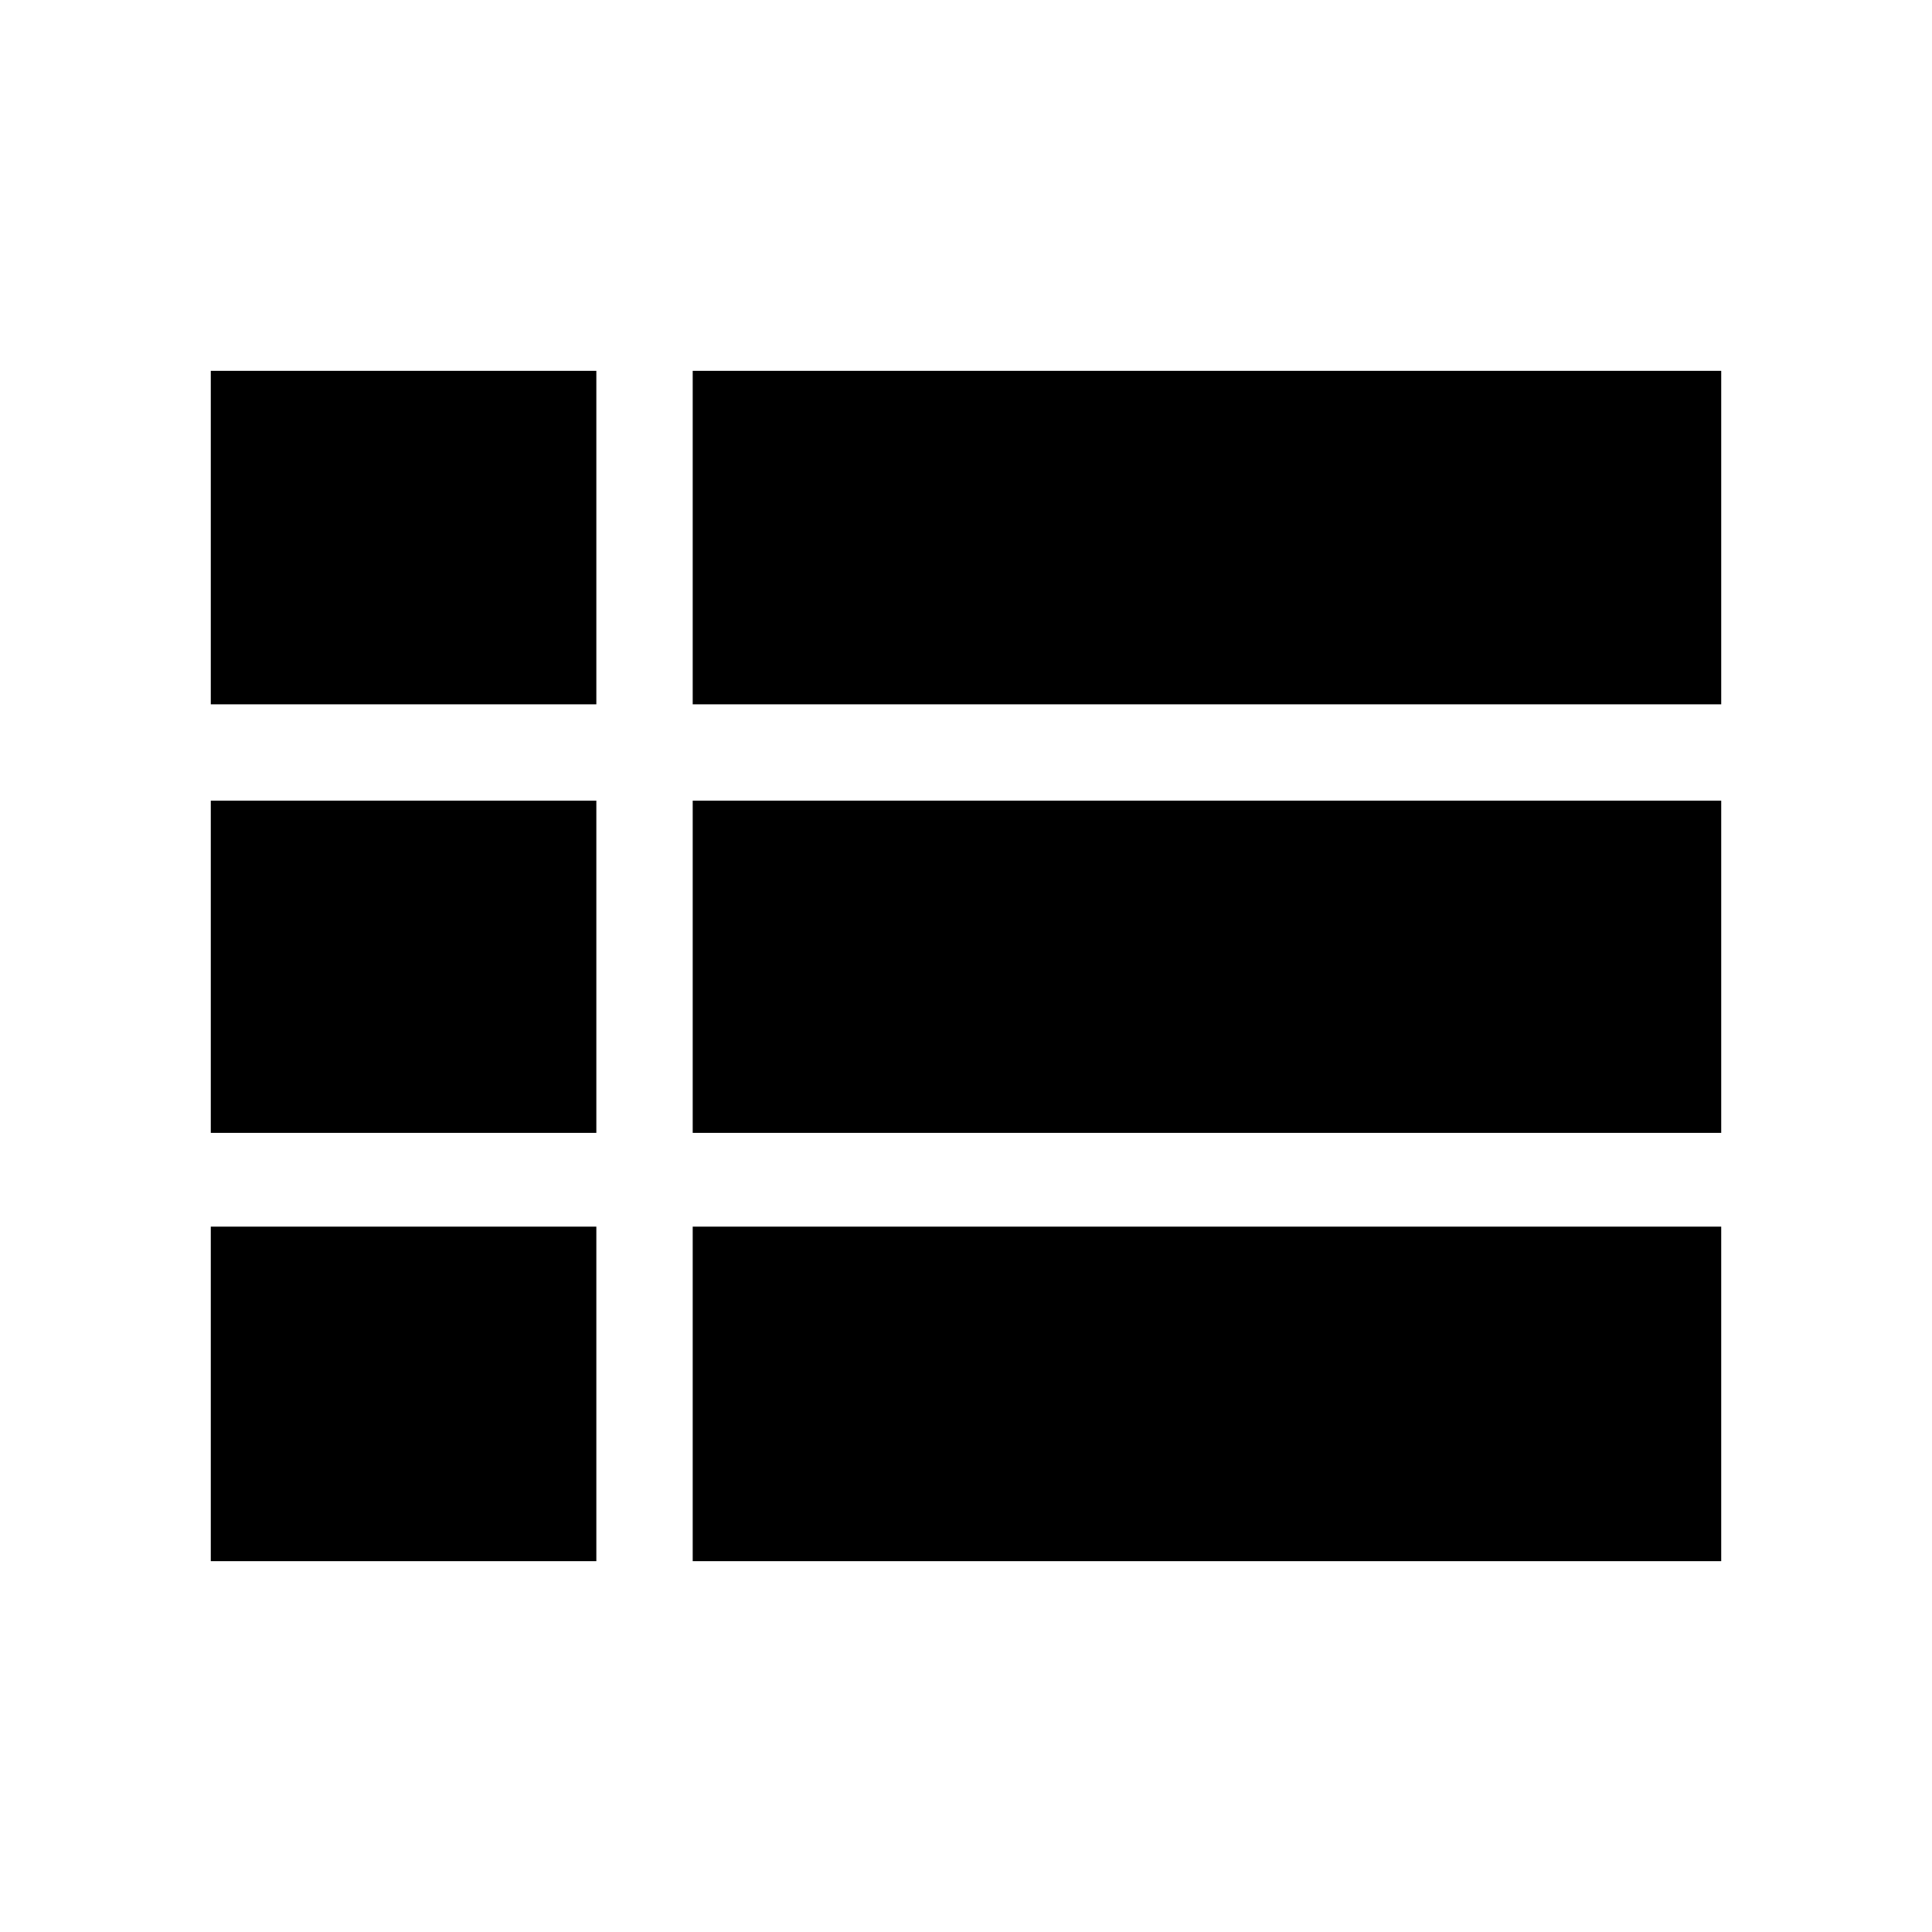 <svg xmlns="http://www.w3.org/2000/svg" height="40" viewBox="0 -960 960 960" width="40"><path d="M344.2-184.27h511.06V-350.5H344.2v166.23ZM104.74-610.02h191.58v-165.71H104.74v165.71Zm0 212.93h191.58v-165.05H104.74v165.05Zm0 212.82h191.58V-350.5H104.74v166.23ZM344.2-397.09h511.06v-165.05H344.2v165.05Zm0-212.93h511.06v-165.71H344.2v165.71Z"/></svg>
